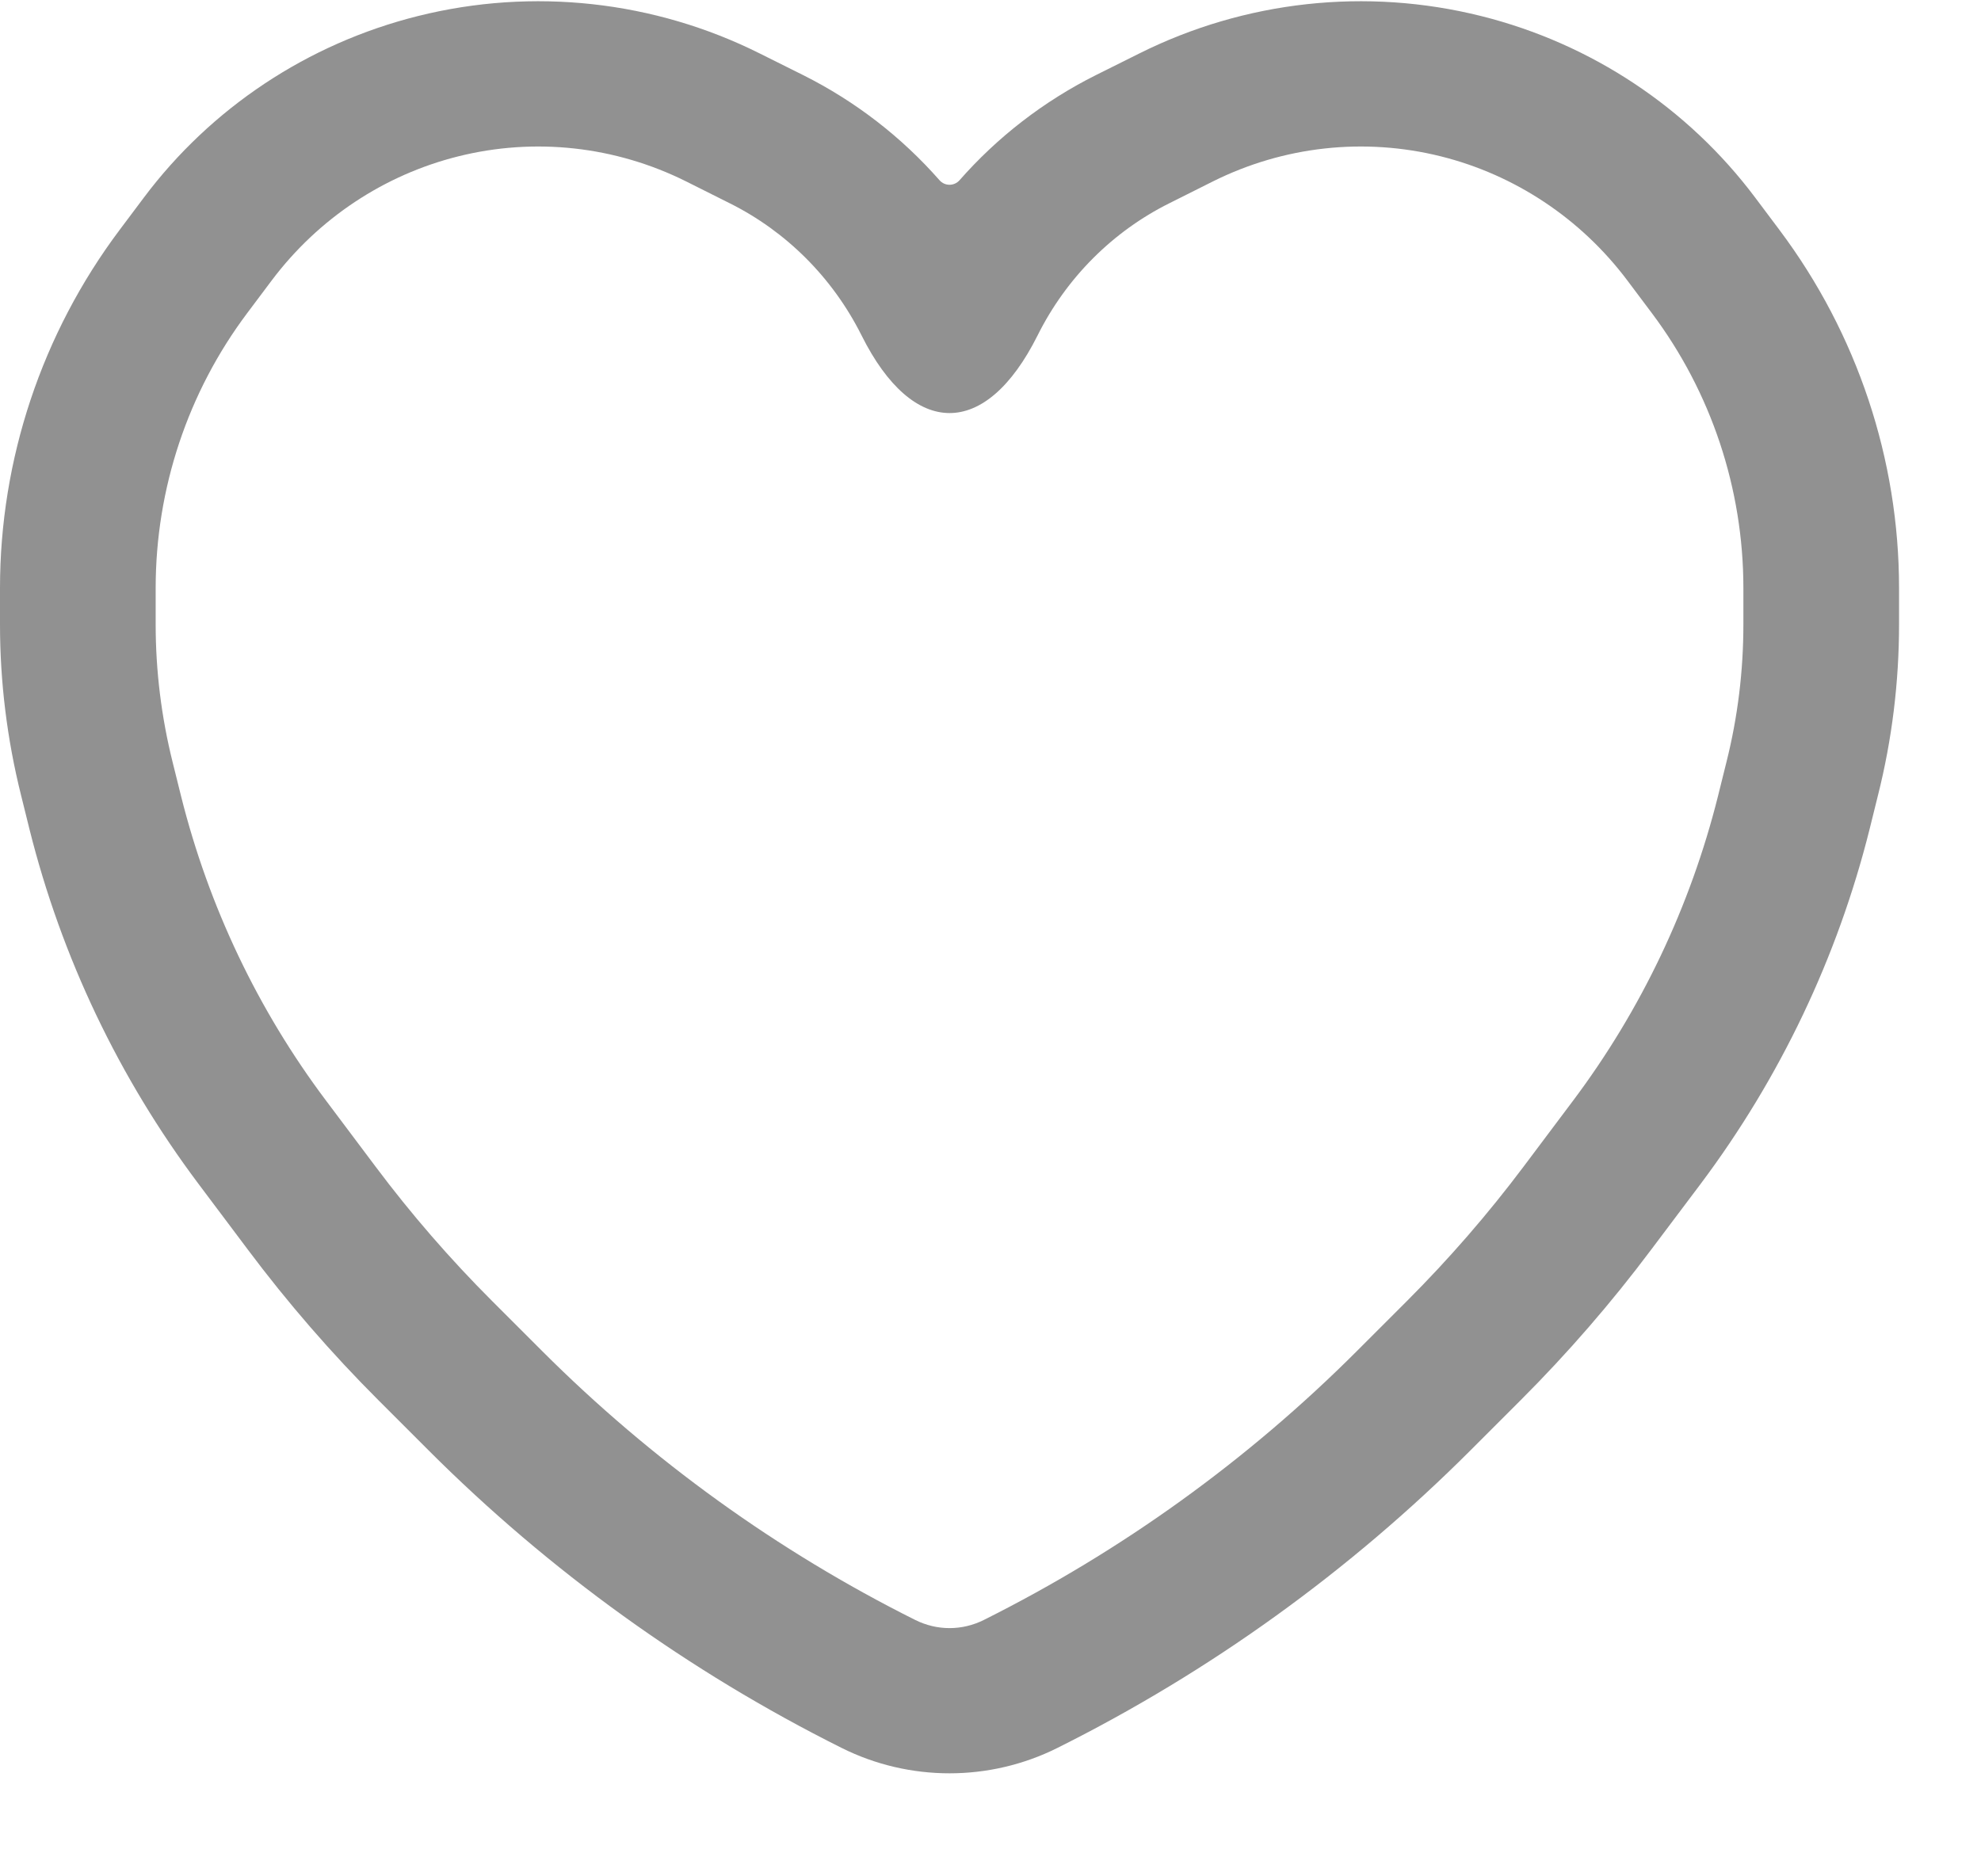 <svg width="19" height="18" viewBox="0 0 19 18" fill="none" xmlns="http://www.w3.org/2000/svg">
<path fill-rule="evenodd" clip-rule="evenodd" d="M4.008 0.154C5.111 -0.122 6.276 0.007 7.287 0.513L7.704 0.721C8.207 0.973 8.649 1.317 9.011 1.729C9.062 1.787 9.152 1.787 9.203 1.729C9.565 1.317 10.007 0.973 10.51 0.721L10.927 0.513C11.939 0.007 13.103 -0.122 14.206 0.154C15.266 0.419 16.191 1.038 16.833 1.894L17.067 2.206C17.814 3.202 18.214 4.408 18.214 5.642V5.99C18.214 6.542 18.147 7.093 18.012 7.629L17.931 7.956C17.624 9.183 17.074 10.339 16.312 11.356L15.836 11.989C15.454 12.499 15.036 12.981 14.585 13.432L14.103 13.914C12.947 15.07 11.61 16.035 10.142 16.768C9.492 17.093 8.722 17.093 8.072 16.768C6.605 16.035 5.267 15.07 4.111 13.914L3.629 13.432C3.178 12.981 2.76 12.499 2.378 11.989L1.903 11.356C1.14 10.339 0.59 9.183 0.283 7.956L0.202 7.629C0.068 7.093 0 6.542 0 5.99V5.642C0 4.408 0.4 3.202 1.147 2.206L1.381 1.894C2.023 1.038 2.948 0.419 4.008 0.154ZM6.582 1.741C5.901 1.401 5.127 1.317 4.395 1.5C3.689 1.676 3.054 2.093 2.604 2.693L2.37 3.005C1.803 3.761 1.493 4.686 1.493 5.642V5.99C1.493 6.436 1.548 6.88 1.656 7.313L1.737 7.639C2.002 8.697 2.474 9.689 3.126 10.557L3.601 11.19C3.943 11.647 4.317 12.078 4.72 12.481L5.202 12.963C6.25 14.01 7.457 14.88 8.777 15.54C8.987 15.645 9.228 15.645 9.437 15.54C10.757 14.88 11.965 14.01 13.012 12.963L13.494 12.481C13.897 12.078 14.271 11.647 14.614 11.19L15.089 10.557C15.74 9.689 16.212 8.697 16.477 7.639L16.558 7.313C16.667 6.88 16.721 6.436 16.721 5.99V5.642C16.721 4.686 16.411 3.761 15.844 3.005L15.61 2.693C15.16 2.093 14.525 1.676 13.82 1.5C13.087 1.317 12.313 1.401 11.632 1.741L11.215 1.95C10.676 2.219 10.229 2.661 9.951 3.219C9.453 4.214 8.758 4.207 8.264 3.219C7.985 2.661 7.538 2.219 6.999 1.95L6.582 1.741Z" fill="#919191"/>
</svg>
